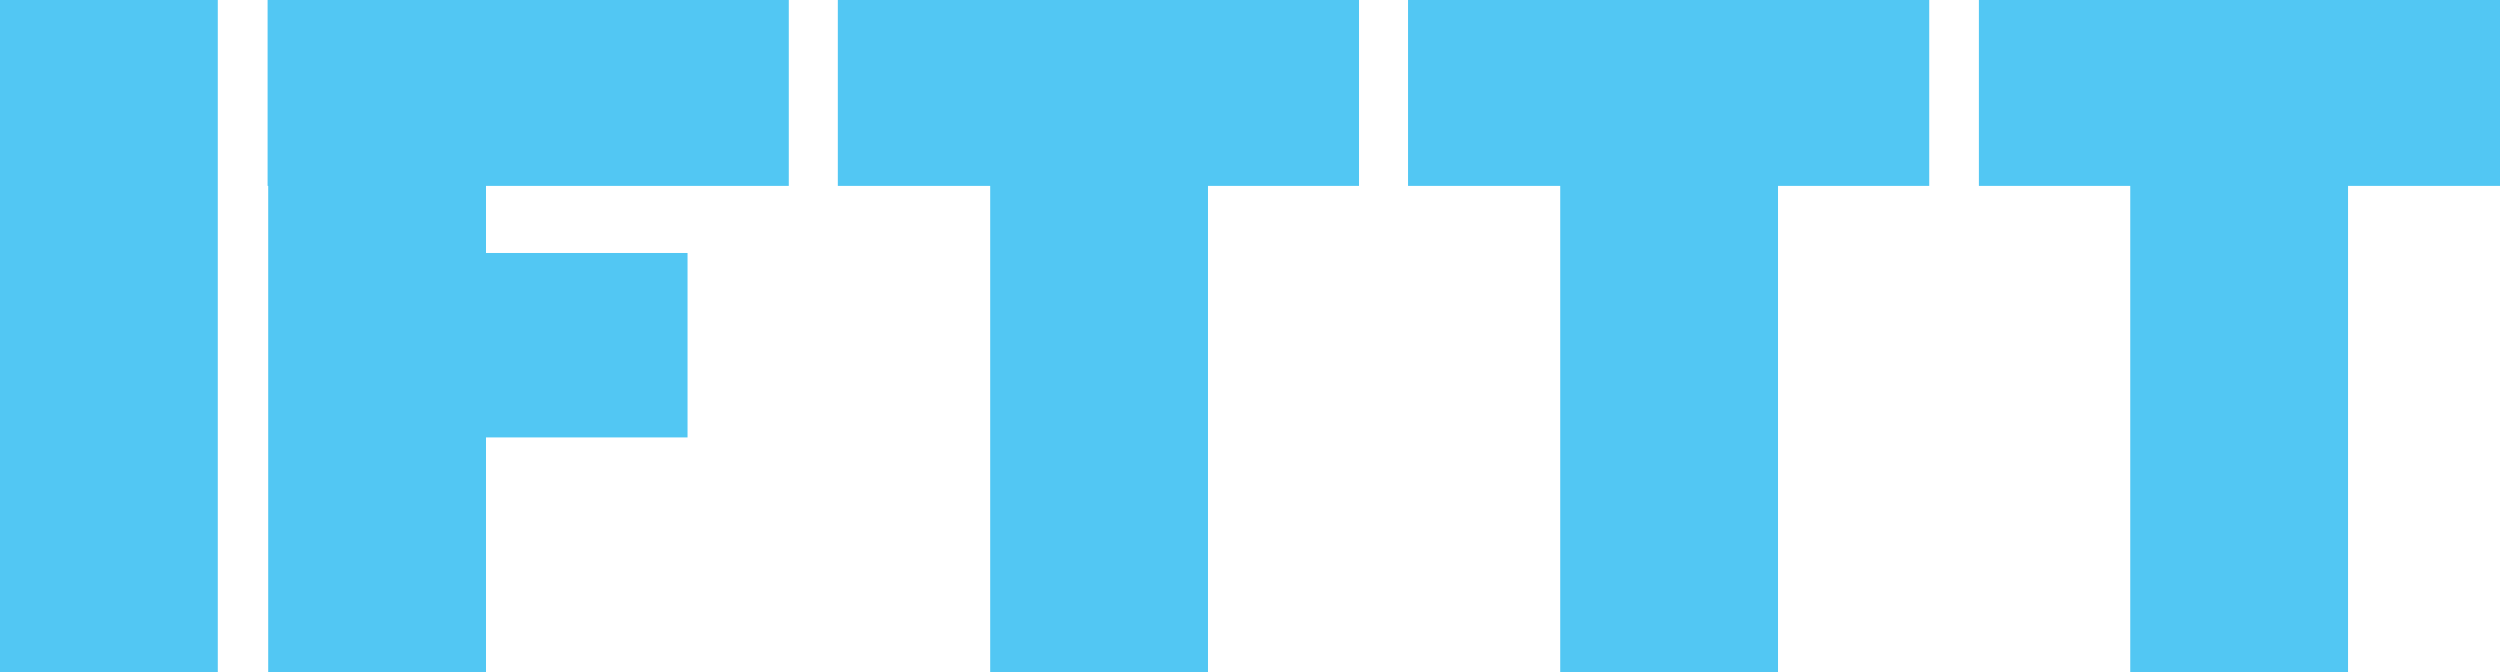 <?xml version="1.0" encoding="UTF-8"?>
<!DOCTYPE svg PUBLIC "-//W3C//DTD SVG 1.1//EN" "http://www.w3.org/Graphics/SVG/1.1/DTD/svg11.dtd">
<svg xmlns="http://www.w3.org/2000/svg" xml:space="preserve" width="357px" height="96px" version="1.1" shape-rendering="geometricPrecision" text-rendering="geometricPrecision" image-rendering="optimizeQuality" fill-rule="evenodd" clip-rule="evenodd"
viewBox="0 0 3570 960"
 xmlns:xlink="http://www.w3.org/1999/xlink">
 <g id="Layer_x0020_1">
  <rect fill="#52C7F3" width="311" height="960"/>
  <rect fill="#52C7F3" x="383" y="2" width="311" height="958"/>
  <rect fill="#52C7F3" x="1414" y="2" width="311" height="958"/>
  <rect fill="#52C7F3" x="2228" y="2" width="311" height="958"/>
  <rect fill="#52C7F3" x="3042" y="2" width="311" height="958"/>
  <rect fill="#52C7F3" transform="matrix(3.8453E-014 2.026 -1.461 5.4007E-014 981.8 361.257)" width="130" height="398"/>
  <rect fill="#52C7F3" transform="matrix(4.92217E-014 2.042 -1.87 5.44227E-014 1126.39 -0.005)" width="130" height="398"/>
  <rect fill="#52C7F3" transform="matrix(4.92162E-014 2.042 -1.87 5.44227E-014 1940.67 -0.005)" width="130" height="398"/>
  <rect fill="#52C7F3" transform="matrix(4.92162E-014 2.042 -1.87 5.44227E-014 2754.94 -0.005)" width="130" height="398"/>
  <rect fill="#52C7F3" transform="matrix(4.92162E-014 2.042 -1.87 5.44227E-014 3570.11 -0.005)" width="130" height="398"/>
 </g>
</svg>
